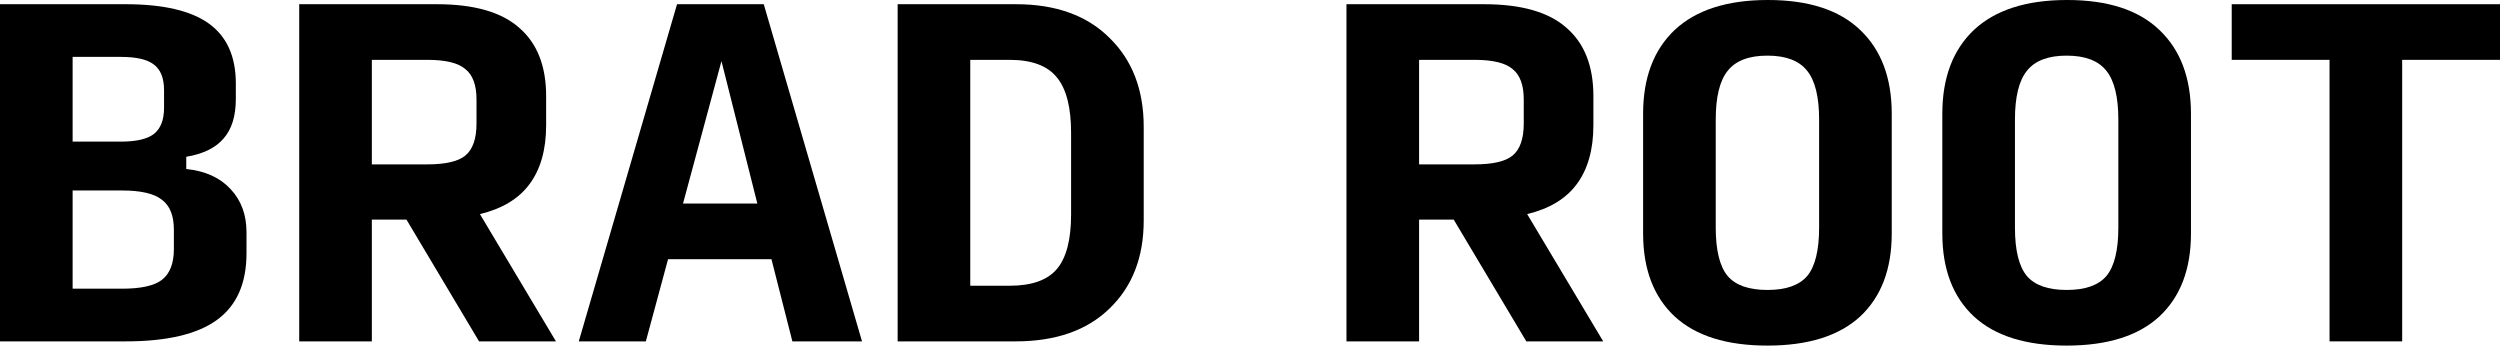 <svg width="340" height="47" viewBox="0 0 340 47" fill="none" xmlns="http://www.w3.org/2000/svg">
<path d="M316.818 46.427V8.139L303.513 8.139V0.573L340 0.573V8.139L326.695 8.139V46.427H316.818Z" fill="black"/>
<path d="M281.063 47C275.525 47 271.322 45.682 268.456 43.045C265.589 40.37 264.156 36.606 264.156 31.754V15.476C264.156 10.585 265.589 6.783 268.456 4.07C271.361 1.357 275.583 0 281.122 0C286.66 0 290.844 1.357 293.671 4.07C296.538 6.783 297.971 10.585 297.971 15.476V31.754C297.971 36.606 296.538 40.37 293.671 43.045C290.805 45.682 286.602 47 281.063 47ZM281.063 39.434C283.581 39.434 285.382 38.804 286.467 37.543C287.551 36.243 288.094 34.046 288.094 30.951V16.278C288.094 13.183 287.551 10.967 286.467 9.629C285.382 8.254 283.581 7.566 281.063 7.566C278.546 7.566 276.745 8.254 275.66 9.629C274.576 10.967 274.033 13.183 274.033 16.278V30.951C274.033 34.046 274.576 36.243 275.66 37.543C276.745 38.804 278.546 39.434 281.063 39.434Z" fill="black"/>
<path d="M240.37 47C234.831 47 230.629 45.682 227.762 43.045C224.896 40.37 223.463 36.606 223.463 31.754V15.476C223.463 10.585 224.896 6.783 227.762 4.07C230.667 1.357 234.889 0 240.428 0C245.967 0 250.15 1.357 252.978 4.07C255.844 6.783 257.277 10.585 257.277 15.476V31.754C257.277 36.606 255.844 40.37 252.978 43.045C250.112 45.682 245.909 47 240.37 47ZM240.37 39.434C242.888 39.434 244.689 38.804 245.773 37.543C246.858 36.243 247.4 34.046 247.4 30.951V16.278C247.4 13.183 246.858 10.967 245.773 9.629C244.689 8.254 242.888 7.566 240.37 7.566C237.852 7.566 236.051 8.254 234.967 9.629C233.882 10.967 233.34 13.183 233.34 16.278V30.951C233.34 34.046 233.882 36.243 234.967 37.543C236.051 38.804 237.852 39.434 240.37 39.434Z" fill="black"/>
<path d="M192.996 22.354L200.549 22.354C203.028 22.354 204.751 21.953 205.72 21.15C206.727 20.309 207.23 18.857 207.23 16.794V13.527C207.23 11.578 206.727 10.203 205.72 9.4C204.751 8.559 203.028 8.139 200.549 8.139L192.996 8.139V22.354ZM192.996 46.427H183.119L183.119 0.573L201.827 0.573C206.901 0.573 210.639 1.643 213.04 3.783C215.481 5.885 216.701 8.98 216.701 13.068V17.023C216.701 20.348 215.945 23.022 214.435 25.048C212.963 27.035 210.716 28.391 207.695 29.117L218.037 46.427L207.579 46.427L197.702 29.862H192.996L192.996 46.427Z" fill="black"/>
<path d="M122.079 46.427L122.079 0.573L138.173 0.573C143.596 0.573 147.837 2.102 150.897 5.159C153.996 8.177 155.545 12.209 155.545 17.253V29.977C155.545 34.983 153.996 38.976 150.897 41.956C147.837 44.937 143.576 46.427 138.115 46.427L122.079 46.427ZM131.956 38.861L137.301 38.861C140.323 38.861 142.472 38.097 143.751 36.568C145.029 35.04 145.668 32.575 145.668 29.174V18.055C145.668 14.616 145.029 12.113 143.751 10.546C142.472 8.942 140.323 8.139 137.301 8.139H131.956V38.861Z" fill="black"/>
<path d="M102.999 27.684L98.119 8.311L92.89 27.684L102.999 27.684ZM107.764 46.427L104.917 35.25H90.856L87.835 46.427H78.713L92.076 0.573L103.871 0.573L117.234 46.427L107.764 46.427Z" fill="black"/>
<path d="M50.57 22.354L58.123 22.354C60.602 22.354 62.326 21.953 63.294 21.15C64.301 20.309 64.805 18.857 64.805 16.794V13.527C64.805 11.578 64.301 10.203 63.294 9.4C62.326 8.559 60.602 8.139 58.123 8.139L50.57 8.139L50.57 22.354ZM50.57 46.427H40.693L40.693 0.573L59.401 0.573C64.475 0.573 68.213 1.643 70.615 3.783C73.055 5.885 74.275 8.98 74.275 13.068V17.023C74.275 20.348 73.52 23.022 72.009 25.048C70.537 27.035 68.291 28.391 65.269 29.117L75.611 46.427L65.153 46.427L55.276 29.862H50.57L50.57 46.427Z" fill="black"/>
<path d="M0 46.427L0 0.573L17.081 0.573C22.194 0.573 25.971 1.452 28.411 3.21C30.851 4.968 32.072 7.681 32.072 11.349V13.47C32.072 15.8 31.51 17.596 30.387 18.857C29.302 20.118 27.617 20.94 25.332 21.322V22.984C27.927 23.252 29.941 24.169 31.374 25.735C32.807 27.264 33.524 29.213 33.524 31.582L33.524 34.448C33.524 38.536 32.188 41.555 29.515 43.504C26.842 45.453 22.698 46.427 17.081 46.427L0 46.427ZM9.877 19.259H16.442C18.534 19.259 20.025 18.915 20.916 18.227C21.846 17.501 22.311 16.316 22.311 14.673V12.266C22.311 10.623 21.846 9.457 20.916 8.77C20.025 8.082 18.534 7.738 16.442 7.738L9.877 7.738L9.877 19.259ZM9.877 39.262L16.617 39.262C19.173 39.262 20.974 38.861 22.02 38.059C23.105 37.218 23.647 35.823 23.647 33.874V31.238C23.647 29.327 23.105 27.971 22.02 27.168C20.974 26.328 19.173 25.907 16.617 25.907H9.877L9.877 39.262Z" fill="black"/>
</svg>
